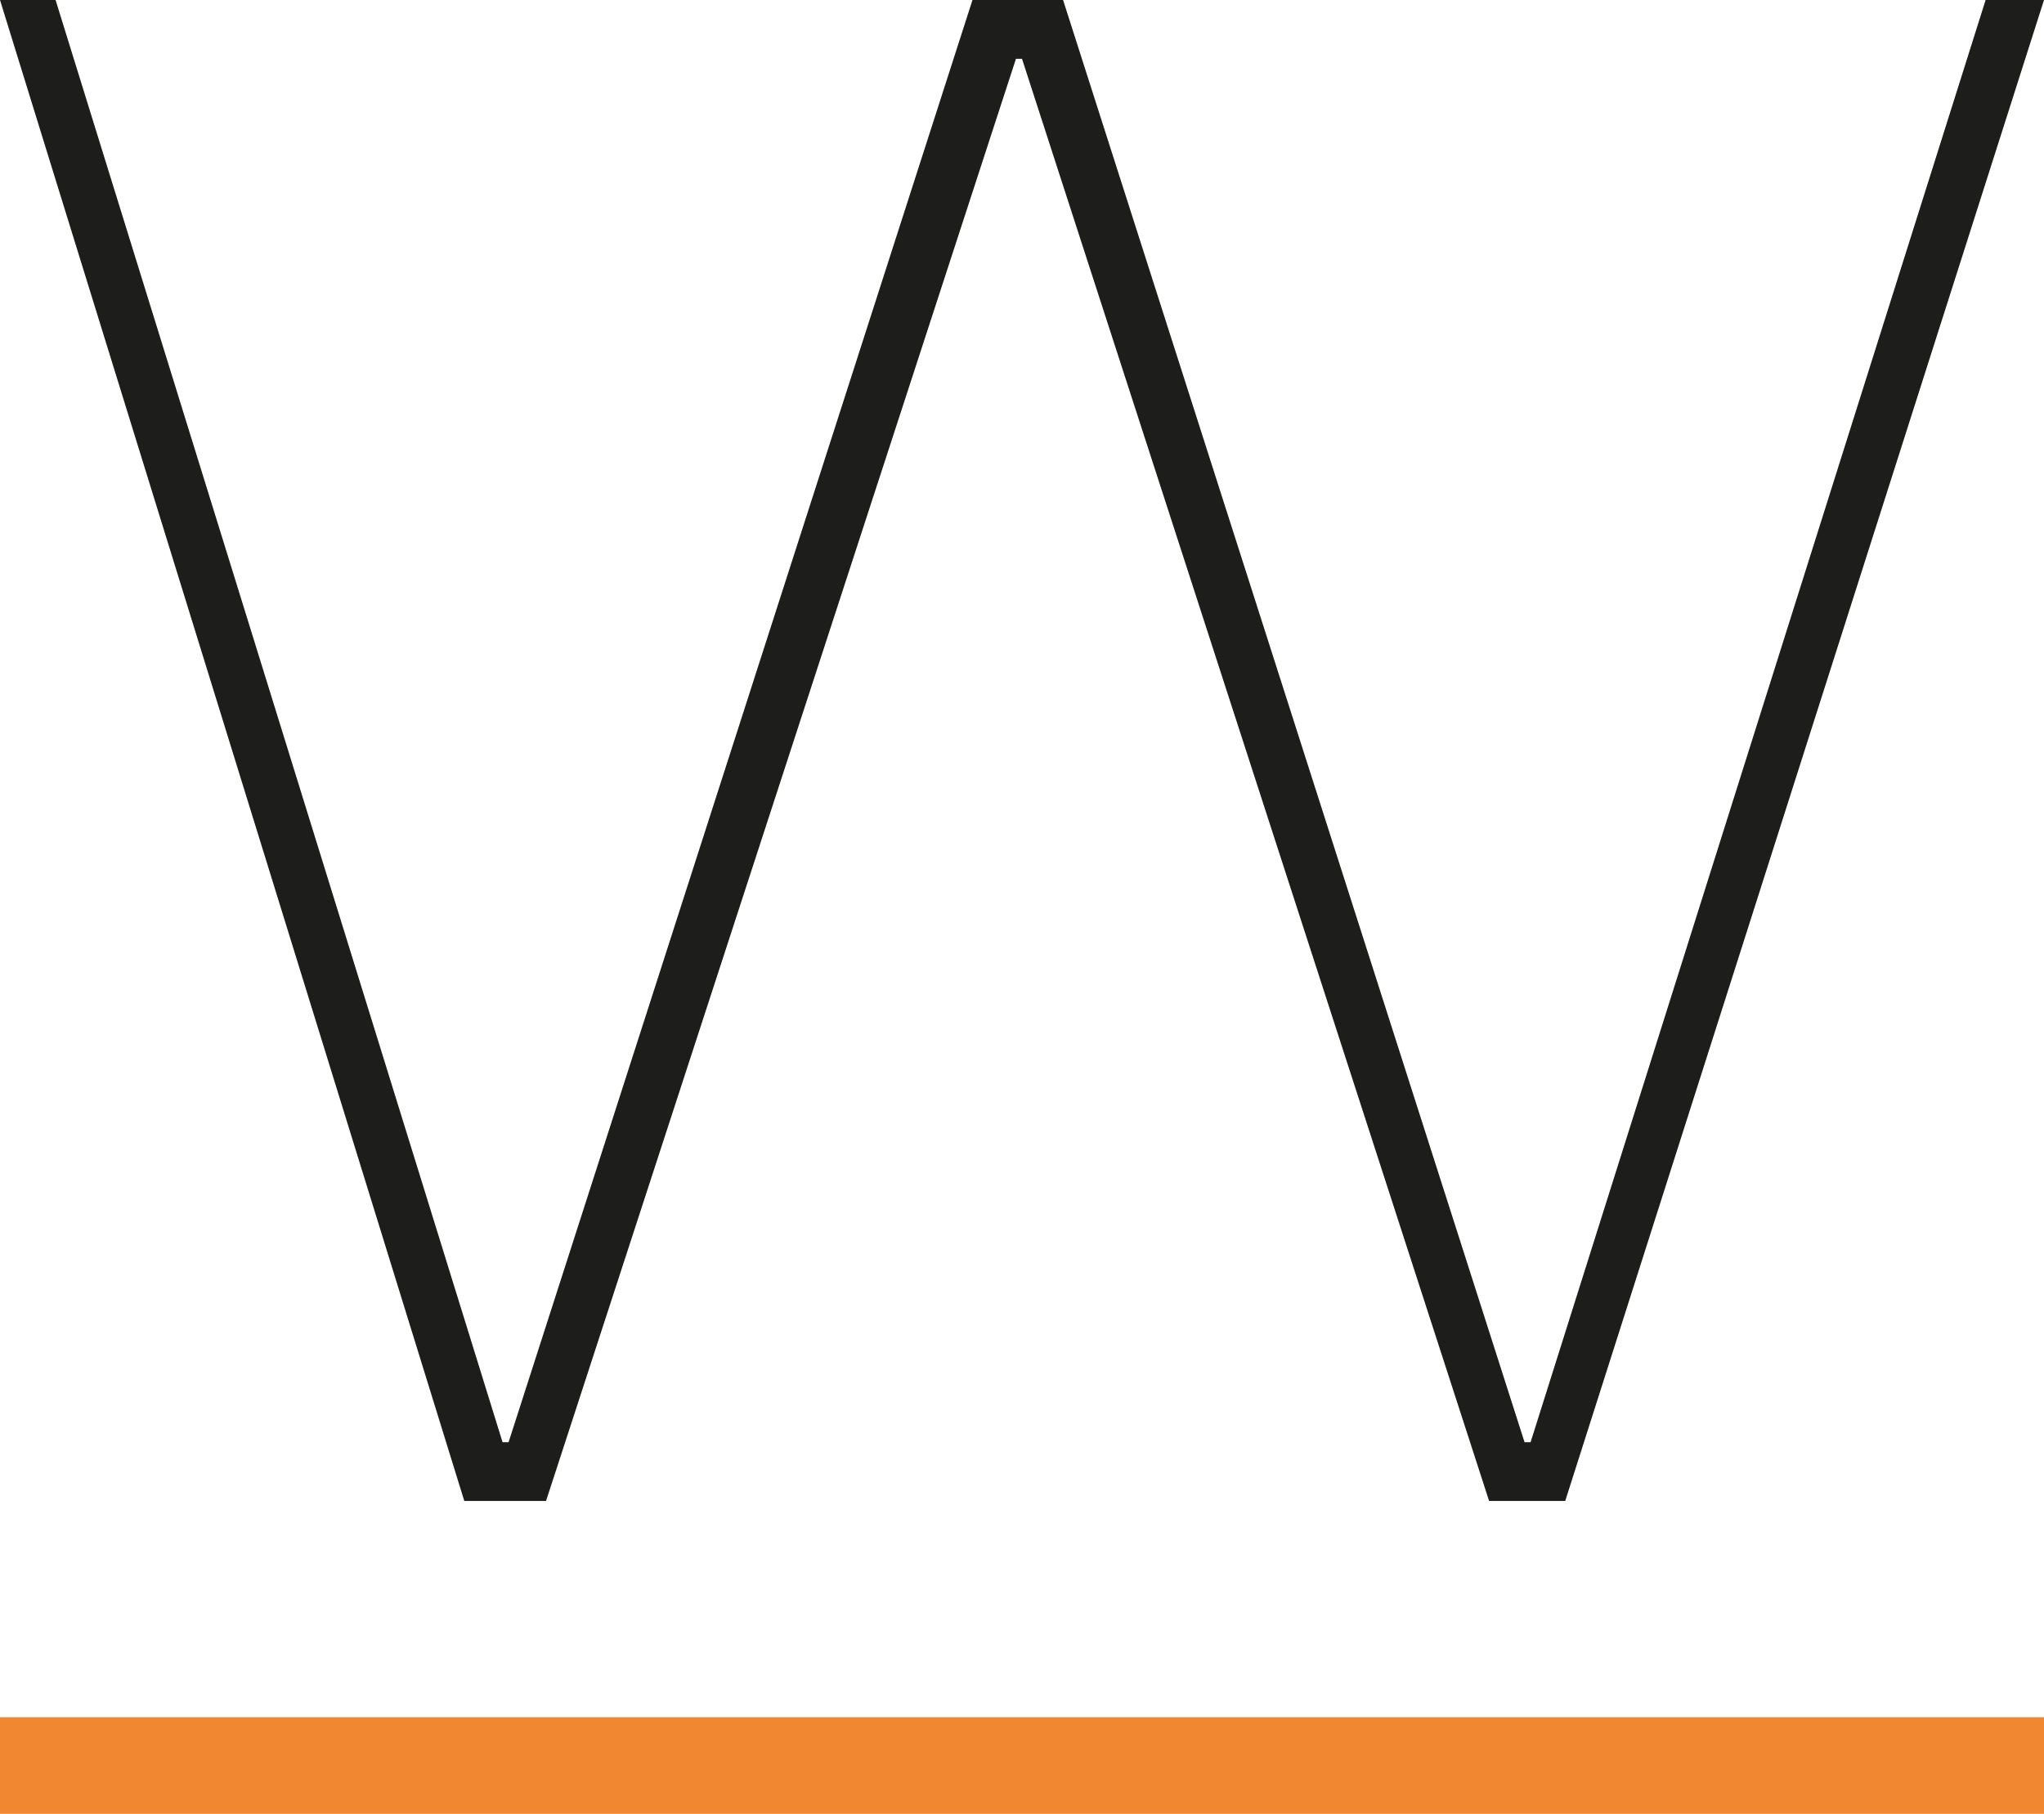 <?xml version="1.0" encoding="utf-8"?>
<!-- Generator: Adobe Illustrator 19.1.0, SVG Export Plug-In . SVG Version: 6.00 Build 0)  -->
<svg version="1.1" id="Layer_1" xmlns="http://www.w3.org/2000/svg" xmlns:xlink="http://www.w3.org/1999/xlink" x="0px" y="0px"
	 viewBox="0 0 507.6 450.5" style="enable-background:new 0 0 507.6 450.5;" xml:space="preserve">
<style type="text/css">
	.st0{fill:#1D1D1B;}
	.st1{fill:#F18730;}
</style>
<g>
	<path class="st0" d="M507.6,0L388.7,372.8h-18.9l-116-358.2h-1.5L135.6,372.8h-20.3L0,0h13.8l111,358.2h1.5L241.5,0H264
		l114.6,358.2h1.5L493.1,0H507.6z"/>
</g>
<rect y="426.5" class="st1" width="507.6" height="24"/>
</svg>
